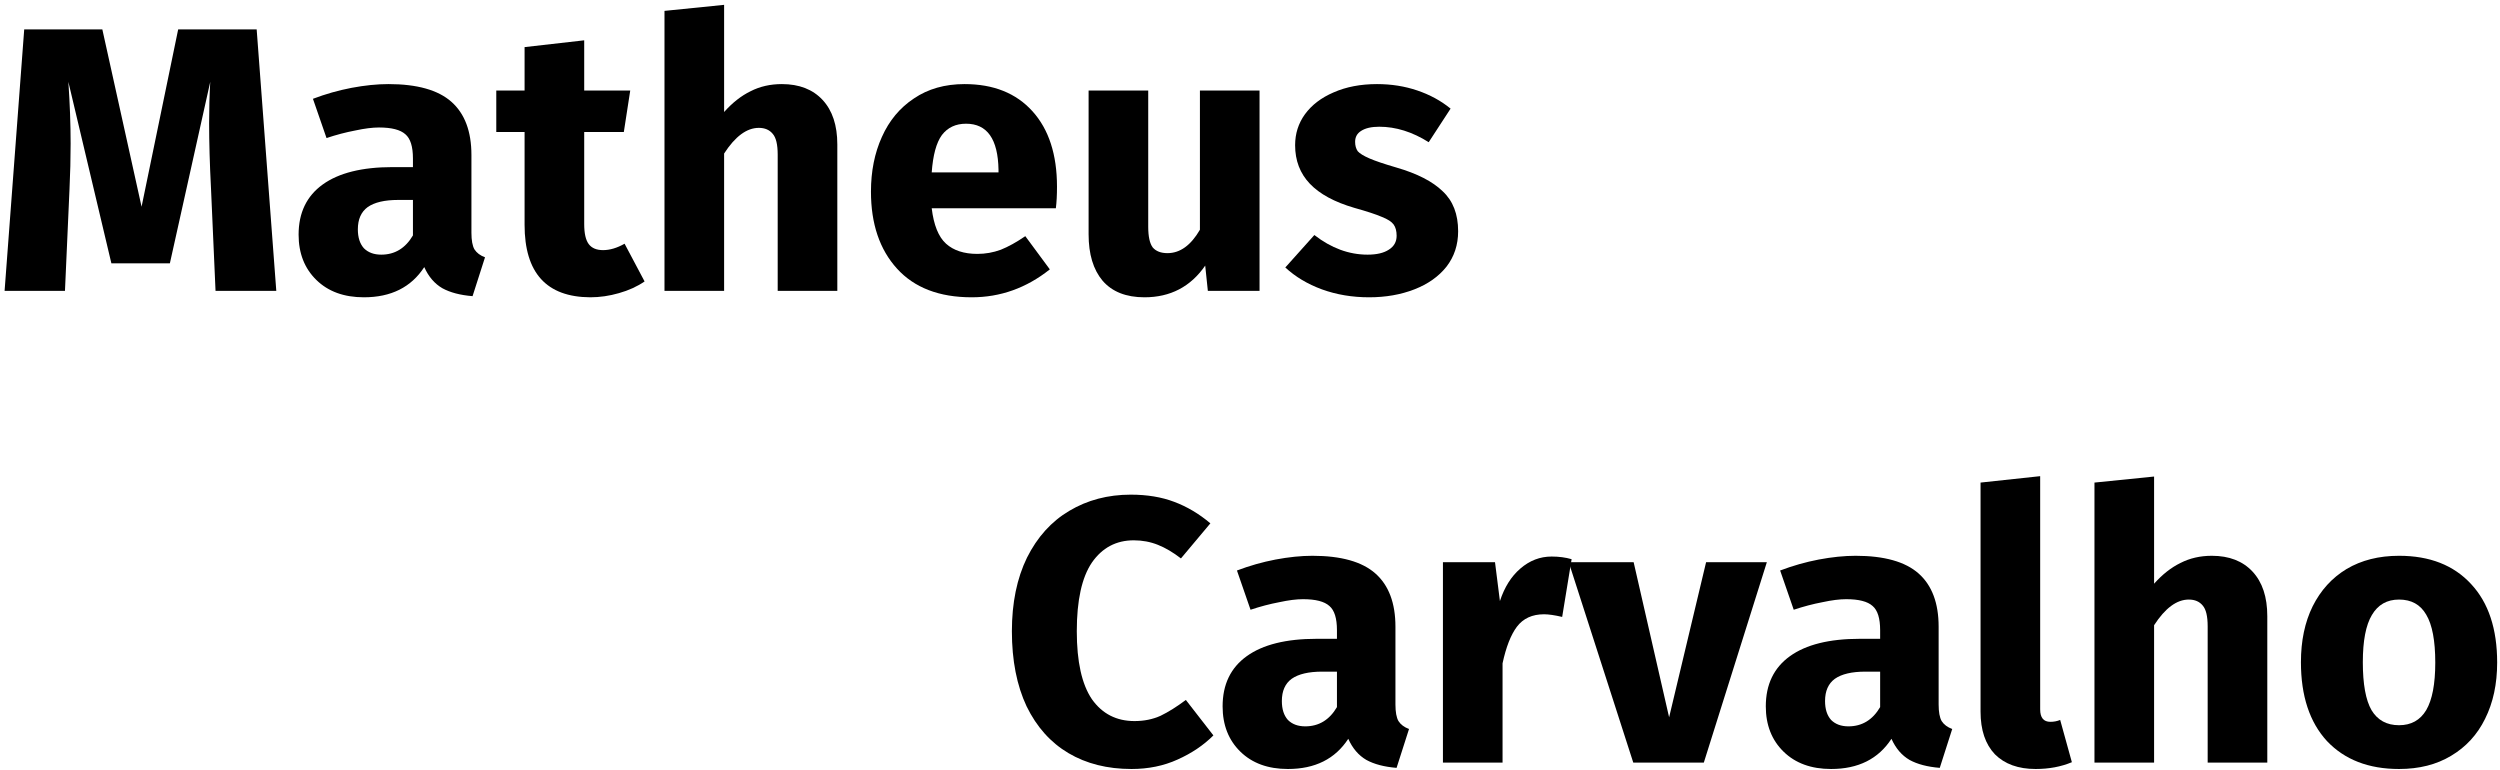 <svg width="318" height="98" viewBox="0 0 318 98" fill="none" xmlns="http://www.w3.org/2000/svg">
<path d="M35.144 37H27.416L26.84 23.992C26.68 20.888 26.6 18.12 26.6 15.688C26.6 13.832 26.648 12.072 26.744 10.408L21.608 33.496H14.168L8.696 10.408C8.888 13.192 8.984 15.816 8.984 18.28C8.984 20.136 8.936 22.072 8.84 24.088L8.264 37H0.584L3.08 3.736H13.016L18.008 26.296L22.664 3.736H32.648L35.144 37Z" fill="black"/>
<path d="M59.966 29.608C59.966 30.568 60.094 31.272 60.35 31.72C60.638 32.168 61.086 32.504 61.694 32.728L60.11 37.672C58.542 37.544 57.262 37.208 56.27 36.664C55.278 36.088 54.51 35.192 53.966 33.976C52.302 36.536 49.742 37.816 46.286 37.816C43.758 37.816 41.742 37.08 40.238 35.608C38.734 34.136 37.982 32.216 37.982 29.848C37.982 27.064 39.006 24.936 41.054 23.464C43.102 21.992 46.062 21.256 49.934 21.256H52.526V20.152C52.526 18.648 52.206 17.624 51.566 17.08C50.926 16.504 49.806 16.216 48.206 16.216C47.374 16.216 46.366 16.344 45.182 16.6C43.998 16.824 42.782 17.144 41.534 17.56L39.806 12.568C41.406 11.96 43.038 11.496 44.702 11.176C46.398 10.856 47.966 10.696 49.406 10.696C53.054 10.696 55.726 11.448 57.422 12.952C59.118 14.456 59.966 16.712 59.966 19.72V29.608ZM48.494 32.392C50.222 32.392 51.566 31.576 52.526 29.944V25.432H50.654C48.926 25.432 47.63 25.736 46.766 26.344C45.934 26.952 45.518 27.896 45.518 29.176C45.518 30.2 45.774 31 46.286 31.576C46.83 32.12 47.566 32.392 48.494 32.392Z" fill="black"/>
<path d="M81.991 35.8C81.063 36.44 79.975 36.936 78.727 37.288C77.511 37.64 76.295 37.816 75.079 37.816C69.511 37.784 66.727 34.712 66.727 28.6V16.792H63.127V11.512H66.727V5.992L74.311 5.128V11.512H80.167L79.351 16.792H74.311V28.504C74.311 29.688 74.503 30.536 74.887 31.048C75.271 31.56 75.879 31.816 76.711 31.816C77.575 31.816 78.487 31.544 79.447 31L81.991 35.8Z" fill="black"/>
<path d="M99.451 10.696C101.659 10.696 103.387 11.368 104.635 12.712C105.883 14.056 106.507 15.944 106.507 18.376V37H98.923V19.672C98.923 18.392 98.715 17.512 98.299 17.032C97.883 16.52 97.291 16.264 96.523 16.264C94.987 16.264 93.515 17.352 92.107 19.528V37H84.523V1.384L92.107 0.616V14.248C93.163 13.064 94.283 12.184 95.467 11.608C96.651 11 97.979 10.696 99.451 10.696Z" fill="black"/>
<path d="M134.45 23.752C134.45 24.808 134.402 25.72 134.306 26.488H118.514C118.77 28.632 119.378 30.136 120.338 31C121.298 31.864 122.626 32.296 124.322 32.296C125.346 32.296 126.338 32.12 127.298 31.768C128.258 31.384 129.298 30.808 130.418 30.04L133.538 34.264C130.562 36.632 127.25 37.816 123.602 37.816C119.474 37.816 116.306 36.6 114.098 34.168C111.89 31.736 110.786 28.472 110.786 24.376C110.786 21.784 111.25 19.464 112.178 17.416C113.106 15.336 114.466 13.704 116.258 12.52C118.05 11.304 120.194 10.696 122.69 10.696C126.37 10.696 129.25 11.848 131.33 14.152C133.41 16.456 134.45 19.656 134.45 23.752ZM127.01 21.592C126.946 17.688 125.57 15.736 122.882 15.736C121.57 15.736 120.546 16.216 119.81 17.176C119.106 18.136 118.674 19.72 118.514 21.928H127.01V21.592Z" fill="black"/>
<path d="M160.214 37H153.638L153.302 33.784C151.446 36.472 148.87 37.816 145.574 37.816C143.238 37.816 141.462 37.112 140.246 35.704C139.062 34.296 138.47 32.328 138.47 29.8V11.512H146.054V28.84C146.054 30.088 146.246 30.968 146.63 31.48C147.046 31.96 147.67 32.2 148.502 32.2C150.102 32.2 151.478 31.208 152.63 29.224V11.512H160.214V37Z" fill="black"/>
<path d="M175.155 10.696C176.979 10.696 178.691 10.968 180.291 11.512C181.891 12.056 183.299 12.824 184.515 13.816L181.731 18.088C179.651 16.776 177.555 16.12 175.443 16.12C174.451 16.12 173.683 16.296 173.139 16.648C172.627 16.968 172.371 17.432 172.371 18.04C172.371 18.52 172.483 18.92 172.707 19.24C172.963 19.528 173.459 19.832 174.195 20.152C174.931 20.472 176.067 20.856 177.603 21.304C180.259 22.072 182.227 23.08 183.507 24.328C184.819 25.544 185.475 27.24 185.475 29.416C185.475 31.144 184.979 32.648 183.987 33.928C182.995 35.176 181.635 36.136 179.907 36.808C178.179 37.48 176.259 37.816 174.147 37.816C172.003 37.816 170.003 37.48 168.147 36.808C166.323 36.136 164.771 35.208 163.491 34.024L167.187 29.896C169.331 31.56 171.587 32.392 173.955 32.392C175.107 32.392 176.003 32.184 176.643 31.768C177.315 31.352 177.651 30.76 177.651 29.992C177.651 29.384 177.523 28.904 177.267 28.552C177.011 28.2 176.515 27.88 175.779 27.592C175.043 27.272 173.875 26.888 172.275 26.44C169.747 25.704 167.859 24.68 166.611 23.368C165.363 22.056 164.739 20.424 164.739 18.472C164.739 17 165.155 15.688 165.987 14.536C166.851 13.352 168.067 12.424 169.635 11.752C171.235 11.048 173.075 10.696 175.155 10.696Z" fill="black"/>
<path d="M143.832 62.92C145.912 62.92 147.752 63.224 149.352 63.832C150.984 64.44 152.52 65.352 153.96 66.568L150.216 71.032C149.224 70.264 148.248 69.688 147.288 69.304C146.328 68.92 145.304 68.728 144.216 68.728C141.976 68.728 140.2 69.672 138.888 71.56C137.608 73.448 136.968 76.36 136.968 80.296C136.968 84.168 137.608 87.048 138.888 88.936C140.2 90.792 142.008 91.72 144.312 91.72C145.528 91.72 146.632 91.496 147.624 91.048C148.616 90.568 149.688 89.896 150.84 89.032L154.344 93.544C153.096 94.792 151.576 95.816 149.784 96.616C148.024 97.416 146.072 97.816 143.928 97.816C140.856 97.816 138.184 97.144 135.912 95.8C133.64 94.456 131.864 92.472 130.584 89.848C129.336 87.192 128.712 84.008 128.712 80.296C128.712 76.68 129.352 73.56 130.632 70.936C131.944 68.312 133.736 66.328 136.008 64.984C138.312 63.608 140.92 62.92 143.832 62.92Z" fill="black"/>
<path d="M177.5 89.608C177.5 90.568 177.628 91.272 177.884 91.72C178.172 92.168 178.62 92.504 179.228 92.728L177.644 97.672C176.076 97.544 174.796 97.208 173.804 96.664C172.812 96.088 172.044 95.192 171.5 93.976C169.836 96.536 167.276 97.816 163.82 97.816C161.292 97.816 159.276 97.08 157.772 95.608C156.268 94.136 155.516 92.216 155.516 89.848C155.516 87.064 156.54 84.936 158.588 83.464C160.636 81.992 163.596 81.256 167.468 81.256H170.06V80.152C170.06 78.648 169.74 77.624 169.1 77.08C168.46 76.504 167.34 76.216 165.74 76.216C164.908 76.216 163.9 76.344 162.716 76.6C161.532 76.824 160.316 77.144 159.068 77.56L157.34 72.568C158.94 71.96 160.572 71.496 162.236 71.176C163.932 70.856 165.5 70.696 166.94 70.696C170.588 70.696 173.26 71.448 174.956 72.952C176.652 74.456 177.5 76.712 177.5 79.72V89.608ZM166.028 92.392C167.756 92.392 169.1 91.576 170.06 89.944V85.432H168.188C166.46 85.432 165.164 85.736 164.3 86.344C163.468 86.952 163.052 87.896 163.052 89.176C163.052 90.2 163.308 91 163.82 91.576C164.364 92.12 165.1 92.392 166.028 92.392Z" fill="black"/>
<path d="M197.365 70.792C198.293 70.792 199.141 70.904 199.909 71.128L198.709 78.472C197.749 78.248 196.981 78.136 196.405 78.136C194.901 78.136 193.749 78.664 192.949 79.72C192.181 80.744 191.573 82.296 191.125 84.376V97H183.541V71.512H190.165L190.789 76.456C191.365 74.696 192.229 73.32 193.381 72.328C194.565 71.304 195.893 70.792 197.365 70.792Z" fill="black"/>
<path d="M224.743 71.512L216.727 97H207.751L199.543 71.512H207.799L212.311 91.24L217.015 71.512H224.743Z" fill="black"/>
<path d="M246.594 89.608C246.594 90.568 246.722 91.272 246.978 91.72C247.266 92.168 247.714 92.504 248.322 92.728L246.738 97.672C245.17 97.544 243.89 97.208 242.898 96.664C241.906 96.088 241.138 95.192 240.594 93.976C238.93 96.536 236.37 97.816 232.914 97.816C230.386 97.816 228.37 97.08 226.866 95.608C225.362 94.136 224.61 92.216 224.61 89.848C224.61 87.064 225.634 84.936 227.682 83.464C229.73 81.992 232.69 81.256 236.562 81.256H239.154V80.152C239.154 78.648 238.834 77.624 238.194 77.08C237.554 76.504 236.434 76.216 234.834 76.216C234.002 76.216 232.994 76.344 231.81 76.6C230.626 76.824 229.41 77.144 228.162 77.56L226.434 72.568C228.034 71.96 229.666 71.496 231.33 71.176C233.026 70.856 234.594 70.696 236.034 70.696C239.682 70.696 242.354 71.448 244.05 72.952C245.746 74.456 246.594 76.712 246.594 79.72V89.608ZM235.122 92.392C236.85 92.392 238.194 91.576 239.154 89.944V85.432H237.282C235.554 85.432 234.258 85.736 233.394 86.344C232.562 86.952 232.146 87.896 232.146 89.176C232.146 90.2 232.402 91 232.914 91.576C233.458 92.12 234.194 92.392 235.122 92.392Z" fill="black"/>
<path d="M258.934 97.816C256.726 97.816 254.998 97.192 253.75 95.944C252.534 94.664 251.926 92.856 251.926 90.52V61.384L259.51 60.568V90.232C259.51 91.288 259.942 91.816 260.806 91.816C261.254 91.816 261.67 91.736 262.054 91.576L263.542 96.952C262.166 97.528 260.63 97.816 258.934 97.816Z" fill="black"/>
<path d="M281.344 70.696C283.552 70.696 285.28 71.368 286.528 72.712C287.776 74.056 288.4 75.944 288.4 78.376V97H280.816V79.672C280.816 78.392 280.608 77.512 280.192 77.032C279.776 76.52 279.184 76.264 278.416 76.264C276.88 76.264 275.408 77.352 274 79.528V97H266.416V61.384L274 60.616V74.248C275.056 73.064 276.176 72.184 277.36 71.608C278.544 71 279.872 70.696 281.344 70.696Z" fill="black"/>
<path d="M305.159 70.696C309.063 70.696 312.119 71.896 314.327 74.296C316.535 76.664 317.639 79.992 317.639 84.28C317.639 87 317.127 89.384 316.103 91.432C315.111 93.448 313.671 95.016 311.783 96.136C309.927 97.256 307.719 97.816 305.159 97.816C301.287 97.816 298.231 96.632 295.991 94.264C293.783 91.864 292.679 88.52 292.679 84.232C292.679 81.512 293.175 79.144 294.167 77.128C295.191 75.08 296.631 73.496 298.487 72.376C300.375 71.256 302.599 70.696 305.159 70.696ZM305.159 76.264C303.623 76.264 302.471 76.92 301.703 78.232C300.935 79.512 300.551 81.512 300.551 84.232C300.551 87.016 300.919 89.048 301.655 90.328C302.423 91.608 303.591 92.248 305.159 92.248C306.695 92.248 307.847 91.608 308.615 90.328C309.383 89.016 309.767 87 309.767 84.28C309.767 81.496 309.383 79.464 308.615 78.184C307.879 76.904 306.727 76.264 305.159 76.264Z" fill="black"/>
</svg>
